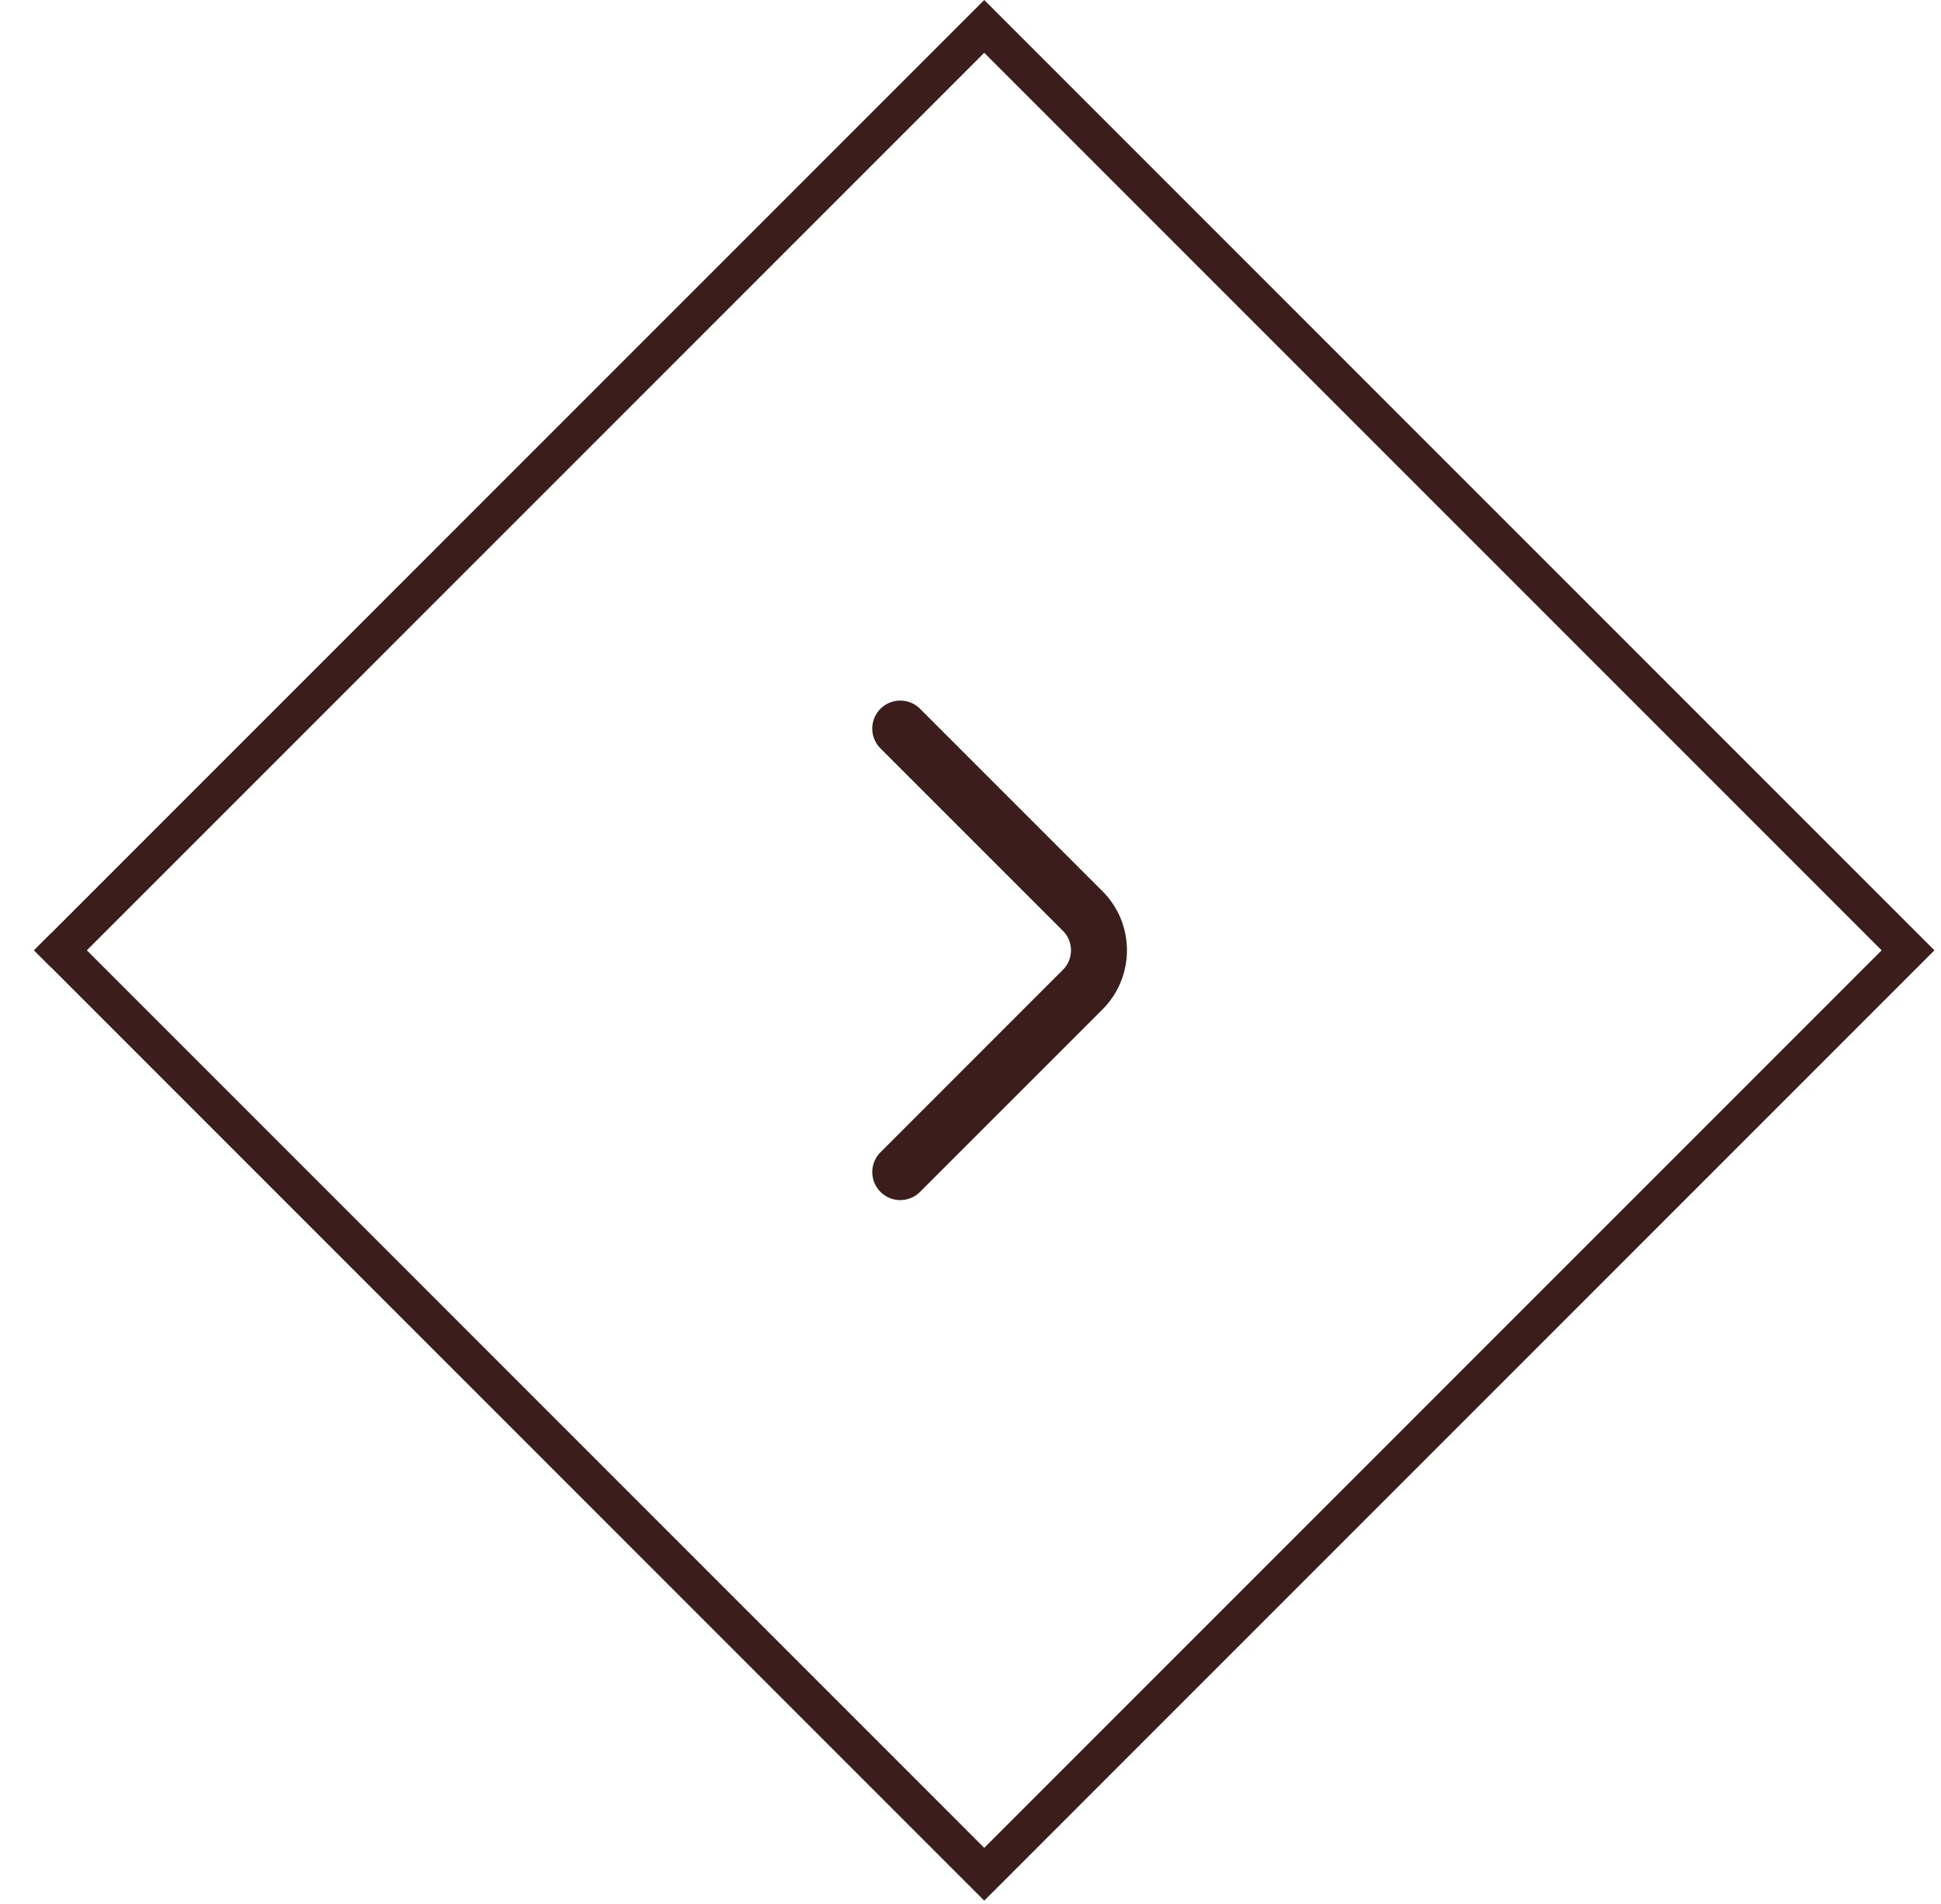 <svg width="52" height="51" viewBox="0 0 52 51" fill="none" xmlns="http://www.w3.org/2000/svg">
<g clip-path="url(#clip0_42_1120)">
<rect x="26.368" y="0.707" width="35" height="35" transform="rotate(45 26.368 0.707)" stroke="#3B1E1C"/>
<rect x="-23.632" width="36" height="36" transform="rotate(45 -23.632 0)" fill="#3B1E1C"/>
<path d="M24.118 31.396L29.008 26.506C29.586 25.928 29.586 24.983 29.008 24.406L24.118 19.516" stroke="#3B1E1C" stroke-width="1.5" stroke-miterlimit="10" stroke-linecap="round" stroke-linejoin="round"/>
</g>
<defs>
<clipPath id="clip0_42_1120">
<rect width="36" height="36" fill="white" transform="translate(26.368) rotate(45)"/>
</clipPath>
</defs>
</svg>
